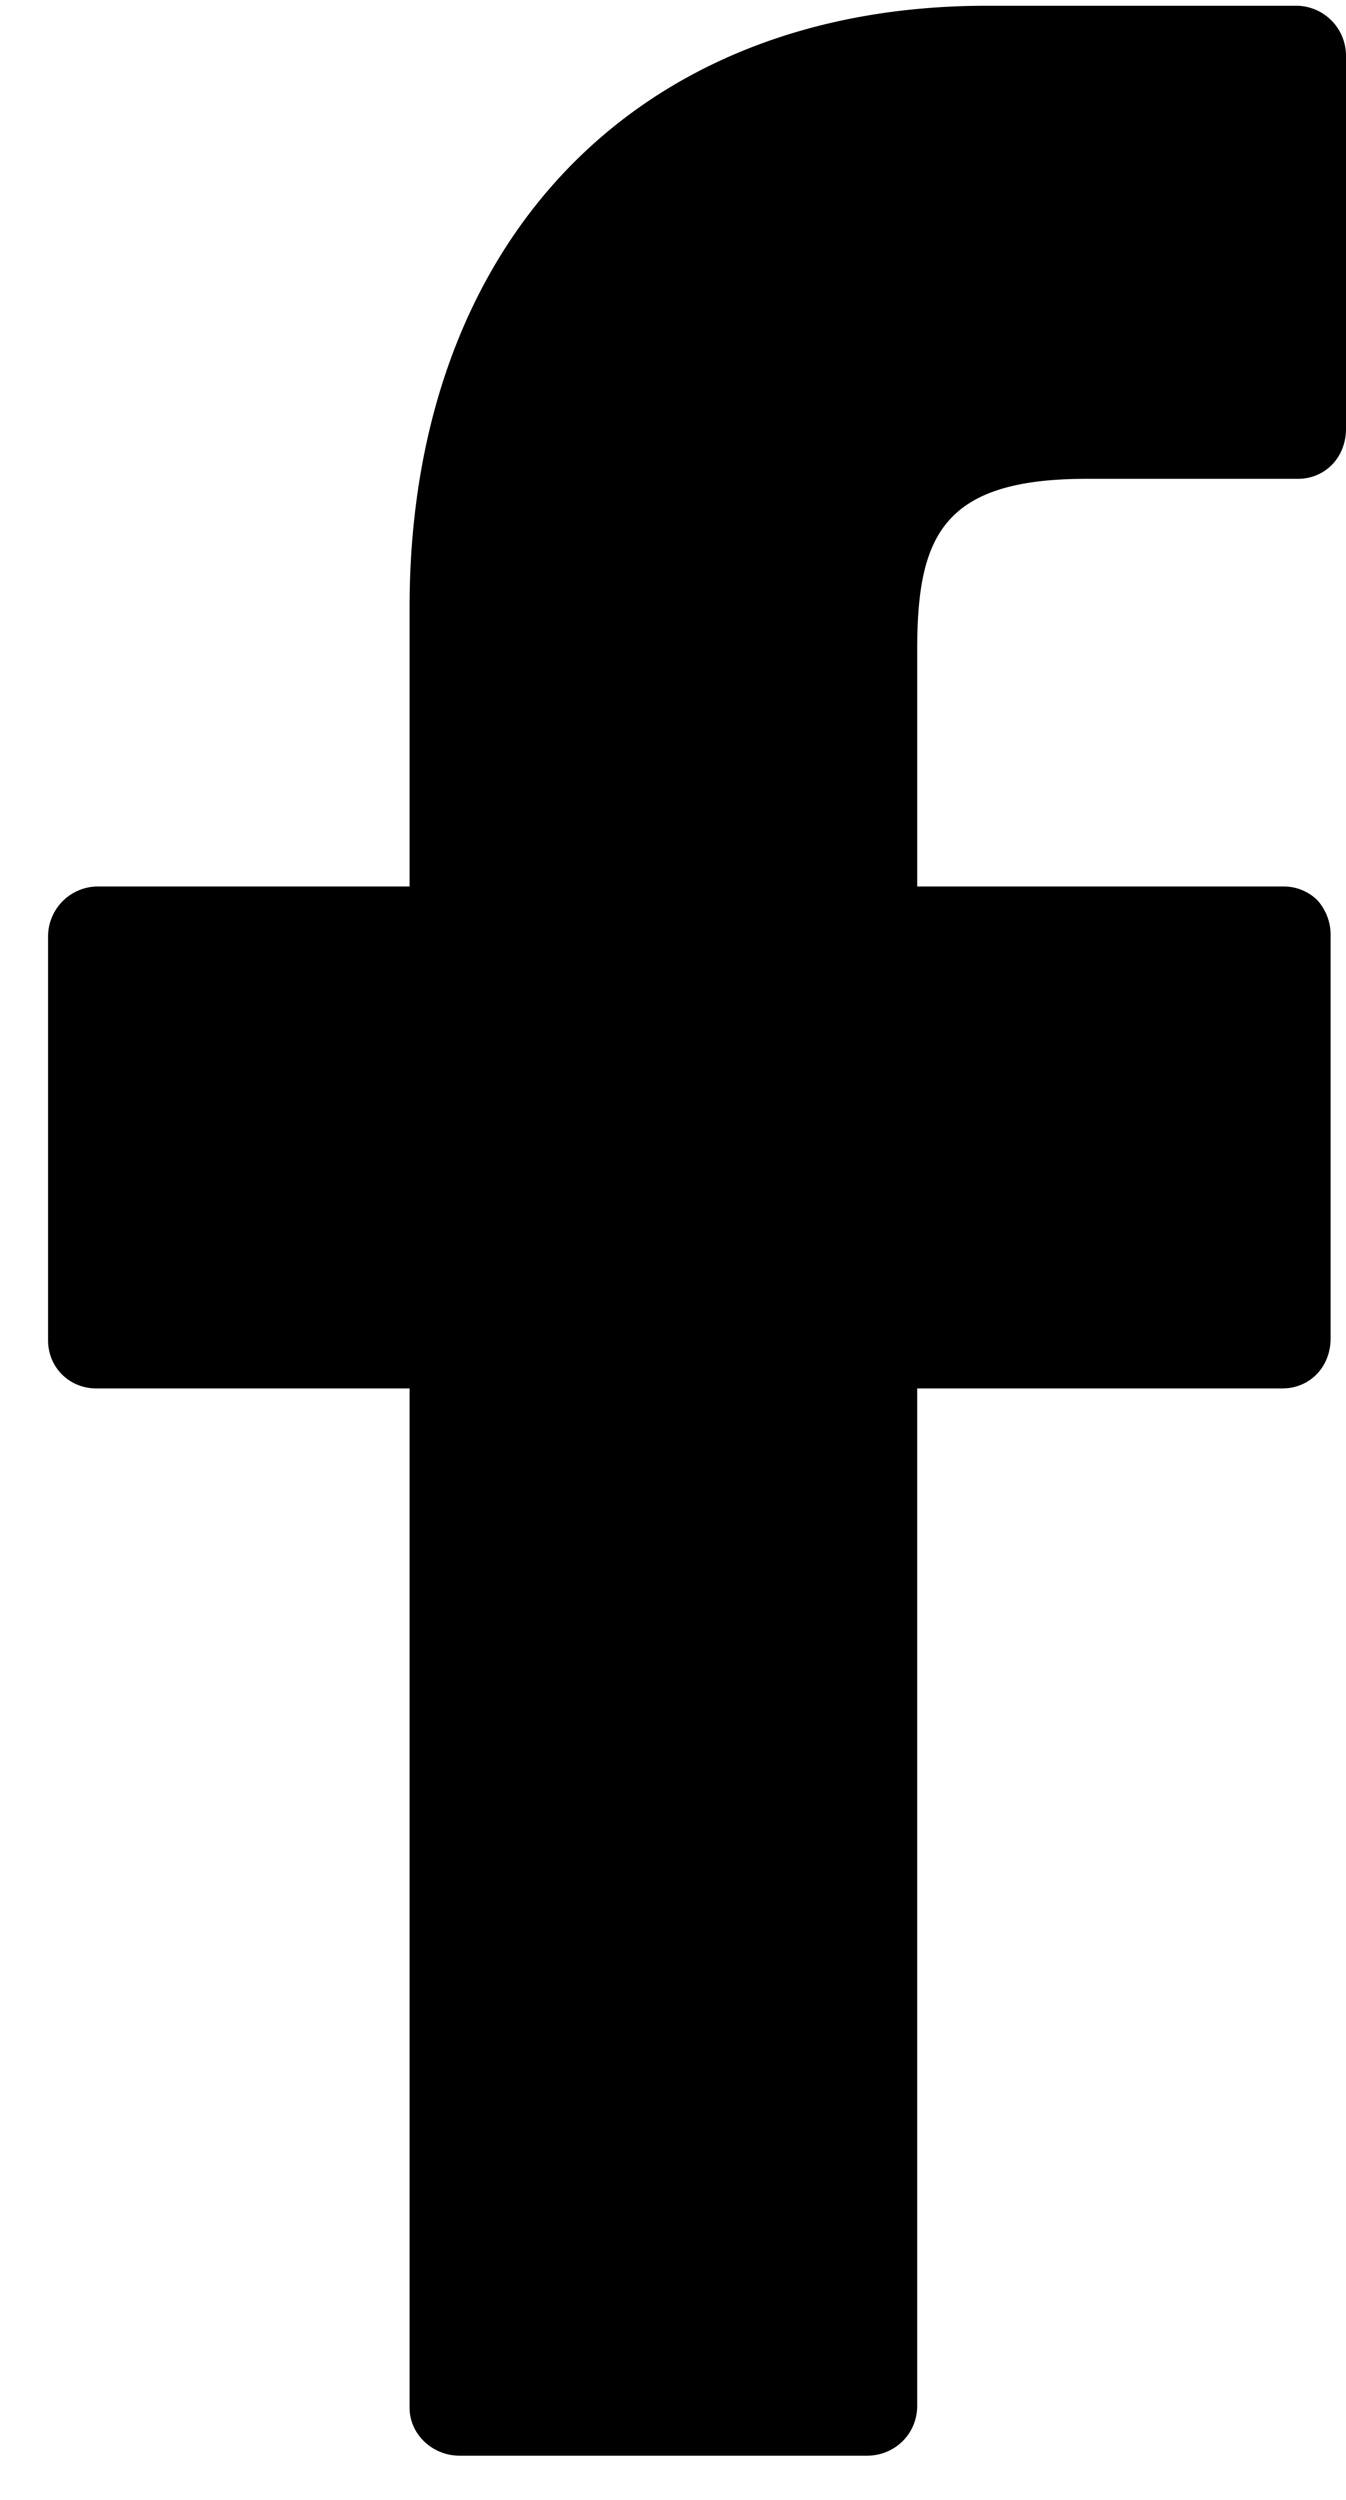 <svg xmlns="http://www.w3.org/2000/svg" xmlns:xlink="http://www.w3.org/1999/xlink" viewBox="0 0 7 13"><defs><path id="havga" d="M1358.75 579.03h-1.62c-1.82 0-3 1.23-3 3.13v1.45h-1.63a.26.26 0 0 0-.25.26v2.1c0 .14.11.25.25.25h1.63v5.3c0 .14.12.25.26.25h2.12c.14 0 .26-.11.26-.26v-5.29h1.9c.14 0 .25-.11.25-.26v-2.1a.27.27 0 0 0-.07-.18.25.25 0 0 0-.18-.07h-1.9v-1.23c0-.59.13-.89.88-.89h1.1c.14 0 .25-.11.25-.26v-1.94a.26.26 0 0 0-.25-.26z"/></defs><g><g transform="translate(-1352 -579)"><use xlink:href="#havga"/></g></g></svg>